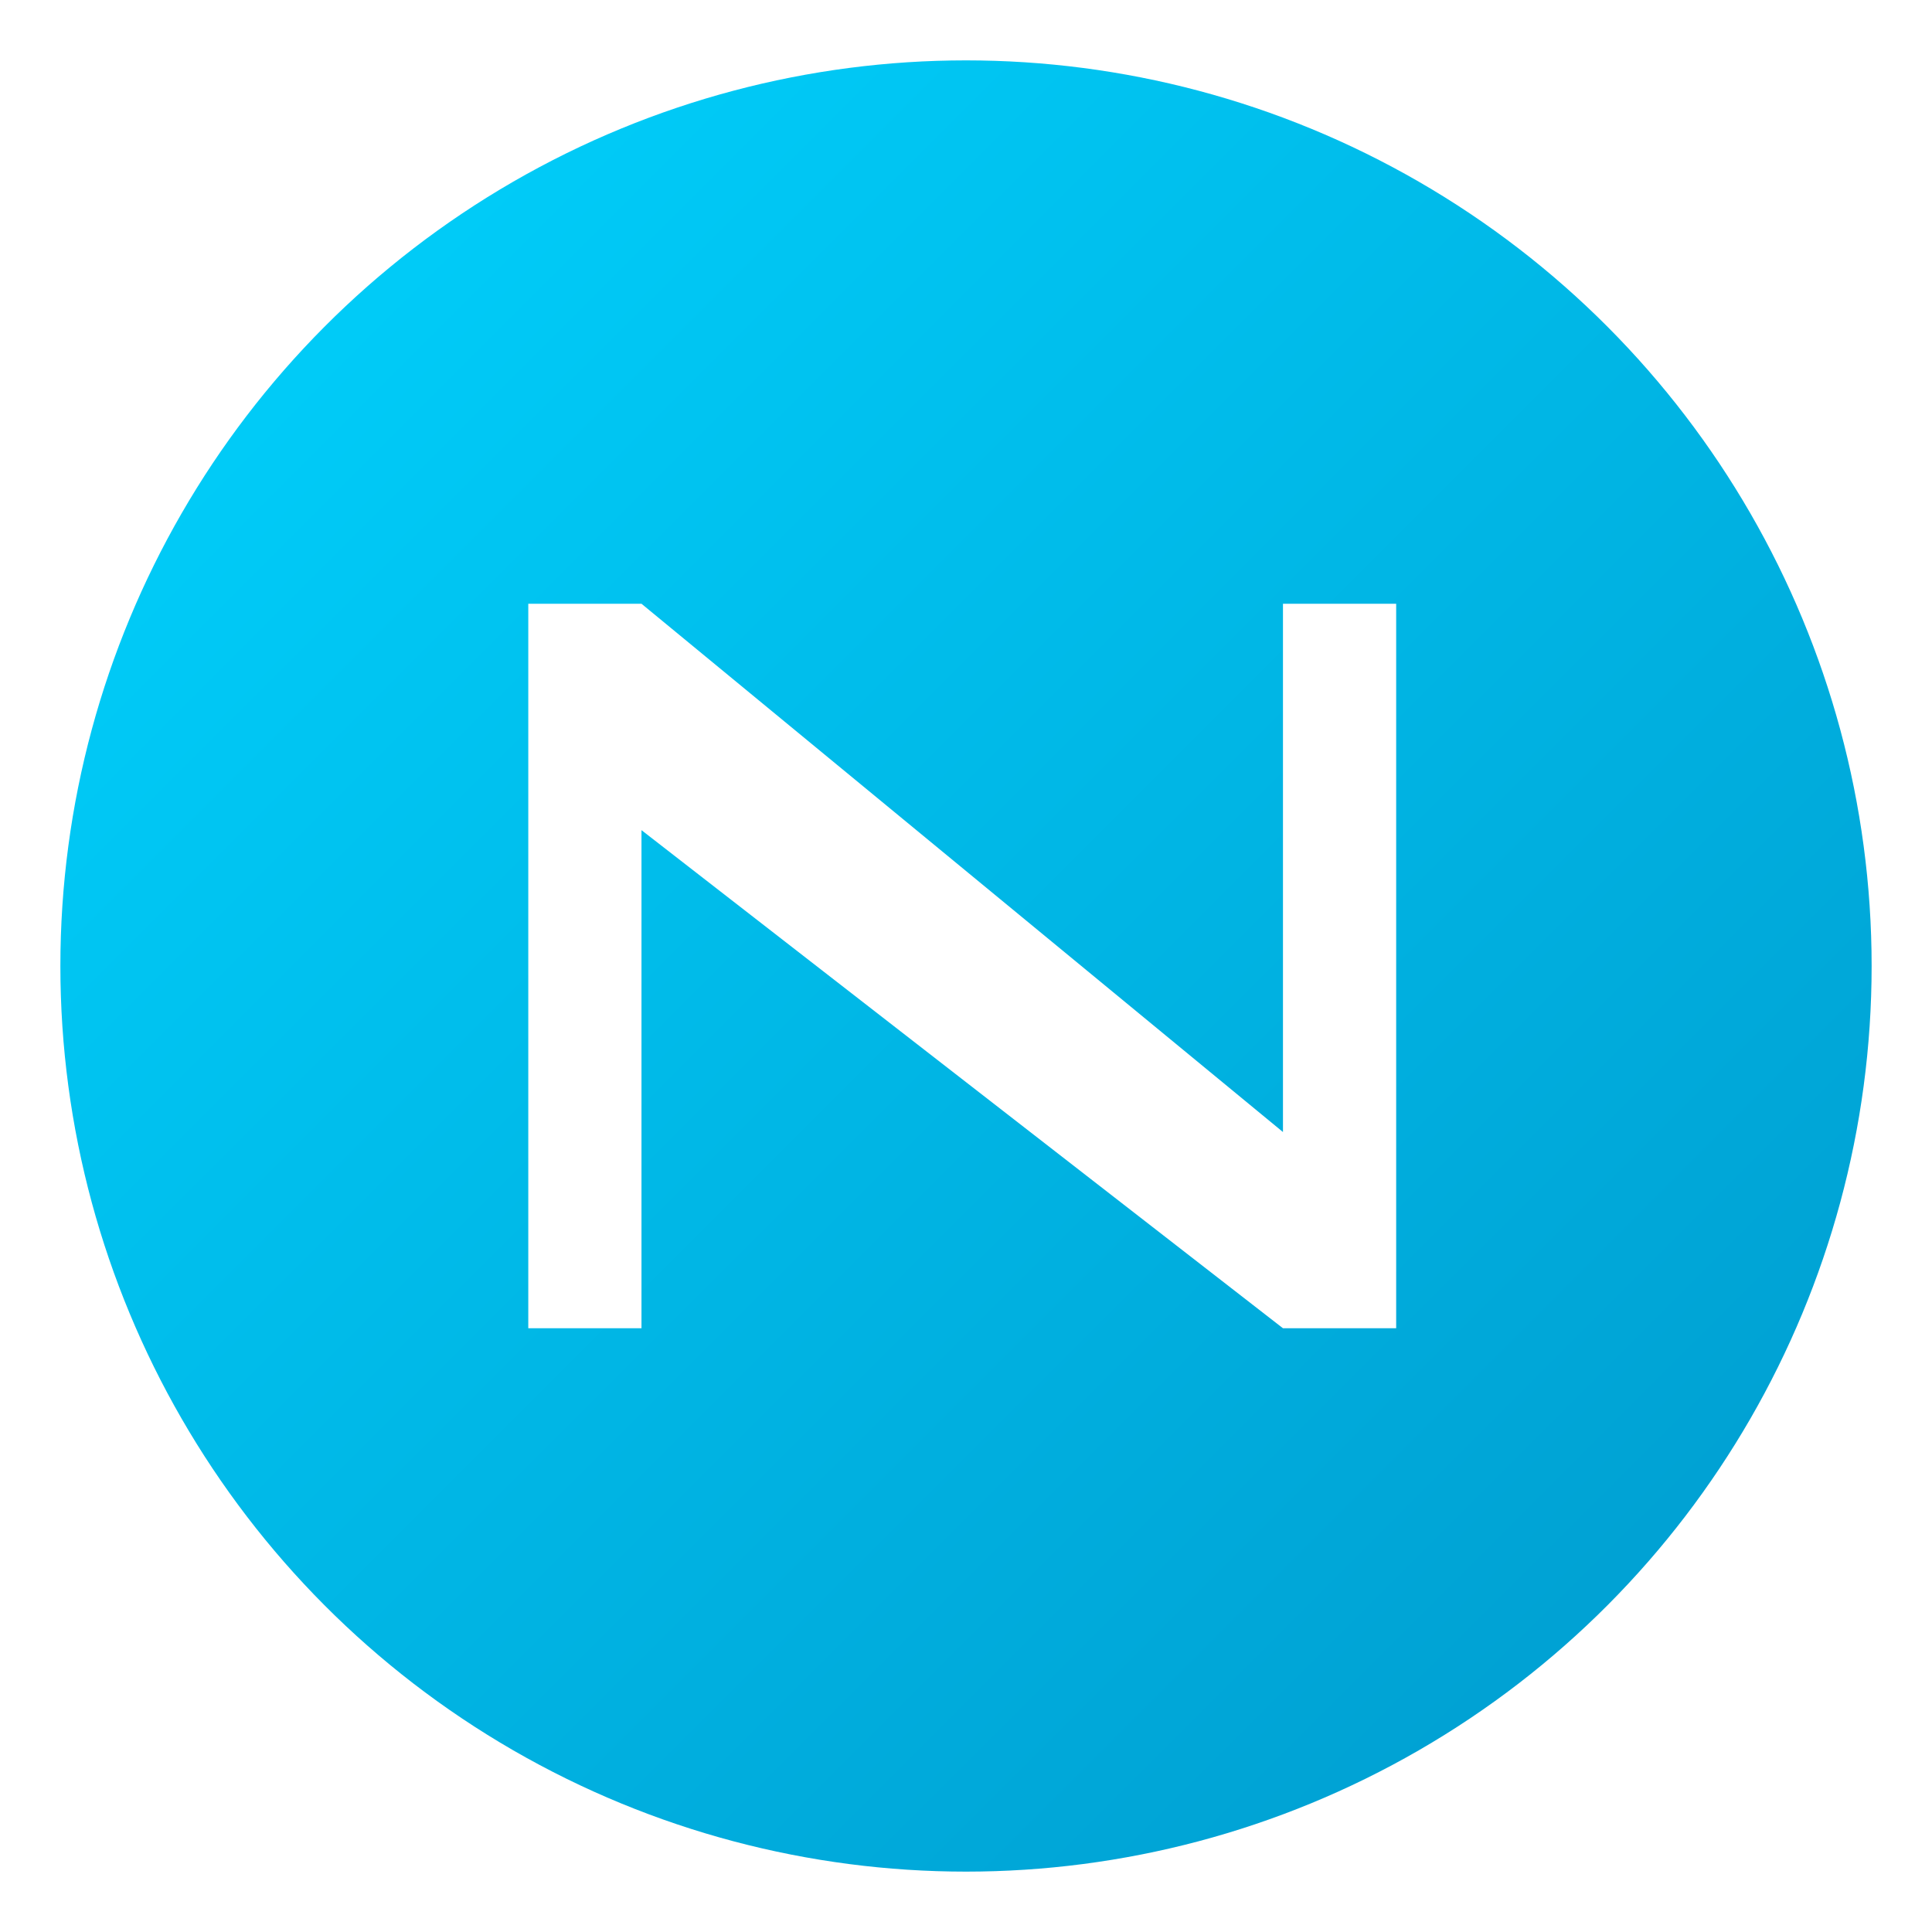 <svg width="256" height="256" viewBox="0 0 256 256" xmlns="http://www.w3.org/2000/svg">
  <defs>
    <linearGradient id="grad" x1="0%" y1="0%" x2="100%" y2="100%">
      <stop offset="0%" style="stop-color:#00d4ff;stop-opacity:1" />
      <stop offset="100%" style="stop-color:#0099cc;stop-opacity:1" />
    </linearGradient>
    <filter id="glow">
      <feGaussianBlur stdDeviation="3" result="coloredBlur"/>
      <feMerge> 
        <feMergeNode in="coloredBlur"/>
        <feMergeNode in="SourceGraphic"/>
      </feMerge>
    </filter>
  </defs>
  
  <!-- Background circle -->
  <circle cx="128" cy="128" r="120" fill="url(#grad)" filter="url(#glow)"/>
  
  <!-- Letter N -->
  <path d="M 70 80 L 70 176 L 85 176 L 85 110 L 170 176 L 185 176 L 185 80 L 170 80 L 170 150 L 85 80 Z" 
        fill="white" 
        stroke="none"
        filter="url(#glow)"/>
</svg>